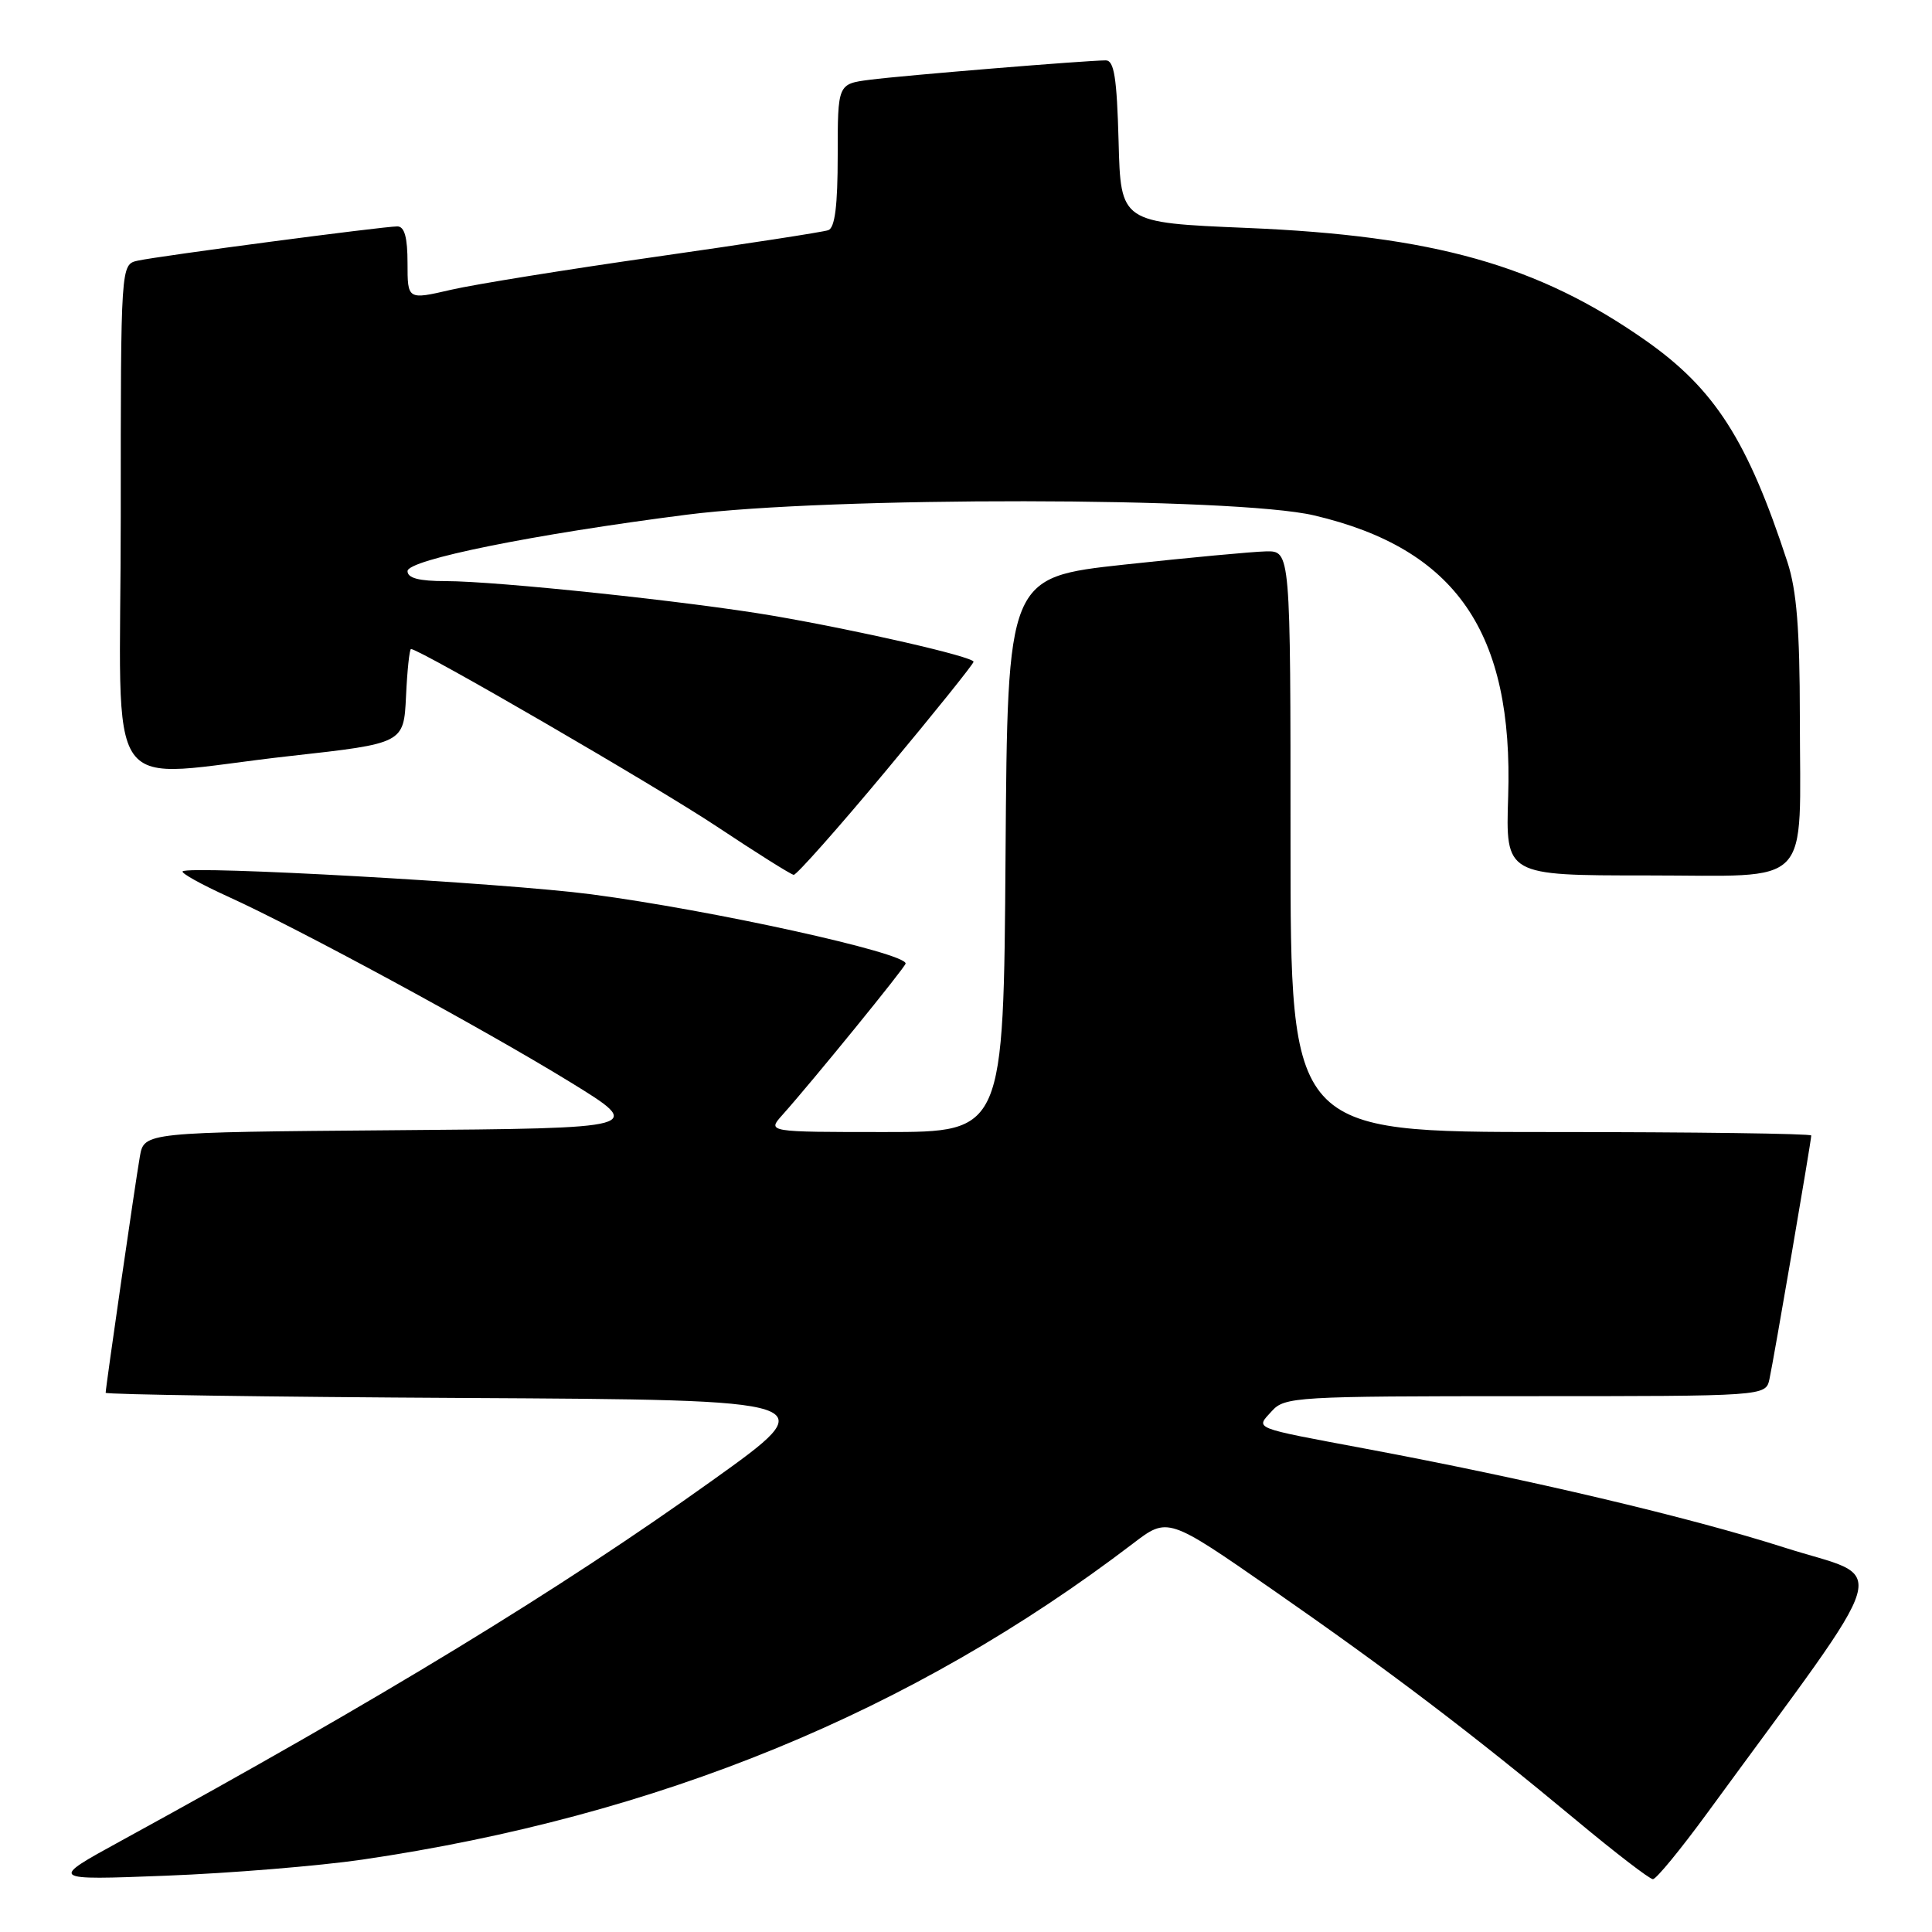 <?xml version="1.0" encoding="UTF-8" standalone="no"?>
<!DOCTYPE svg PUBLIC "-//W3C//DTD SVG 1.1//EN" "http://www.w3.org/Graphics/SVG/1.1/DTD/svg11.dtd" >
<svg xmlns="http://www.w3.org/2000/svg" xmlns:xlink="http://www.w3.org/1999/xlink" version="1.1" viewBox="0 0 256 256">
 <g >
 <path fill="currentColor"
d=" M 48.00 246.41 C 87.19 240.66 120.84 226.86 150.12 204.53 C 154.74 201.00 154.74 201.00 168.62 210.64 C 184.22 221.48 195.12 229.76 208.87 241.20 C 214.02 245.49 218.59 249.00 219.02 249.00 C 219.46 249.00 222.69 245.06 226.21 240.25 C 251.54 205.60 250.40 209.52 236.45 205.06 C 223.88 201.04 202.51 196.00 181.00 191.97 C 165.70 189.10 166.36 189.36 168.52 186.98 C 170.23 185.09 171.69 185.00 202.14 185.00 C 233.96 185.00 233.96 185.00 234.46 182.75 C 235.01 180.25 240.00 151.18 240.00 150.46 C 240.00 150.21 224.47 150.00 205.50 150.00 C 171.00 150.00 171.00 150.00 171.00 111.50 C 171.00 73.00 171.00 73.00 167.75 73.06 C 165.96 73.10 157.53 73.89 149.00 74.81 C 133.50 76.50 133.50 76.50 133.24 113.25 C 132.98 150.00 132.98 150.00 117.31 150.00 C 101.65 150.00 101.65 150.00 103.66 147.75 C 107.67 143.26 120.00 128.11 120.00 127.67 C 120.00 126.25 94.34 120.60 78.35 118.50 C 66.85 116.99 25.02 114.65 24.20 115.46 C 23.97 115.69 26.65 117.18 30.14 118.77 C 39.53 123.02 64.05 136.32 75.50 143.35 C 85.50 149.50 85.50 149.50 52.29 149.76 C 19.09 150.03 19.09 150.03 18.53 153.26 C 17.91 156.82 14.00 183.85 14.00 184.55 C 14.00 184.78 35.44 185.10 61.65 185.24 C 109.30 185.50 109.30 185.50 94.40 196.16 C 74.06 210.71 50.54 225.04 16.00 243.94 C 6.50 249.14 6.50 249.14 22.00 248.54 C 30.53 248.21 42.22 247.25 48.00 246.41 Z  M 117.42 102.10 C 123.79 94.46 129.00 87.97 129.00 87.69 C 129.00 87.03 113.94 83.57 102.49 81.60 C 91.47 79.71 65.87 77.00 59.03 77.00 C 55.52 77.00 54.00 76.60 54.00 75.68 C 54.00 74.17 70.67 70.80 91.00 68.20 C 109.93 65.78 163.68 65.84 174.11 68.29 C 192.92 72.70 200.55 83.76 199.84 105.56 C 199.50 116.00 199.50 116.00 218.23 116.00 C 240.49 116.00 238.50 118.06 238.49 95.00 C 238.48 83.39 238.07 78.25 236.85 74.50 C 231.57 58.34 227.22 51.55 218.05 45.11 C 203.80 35.12 190.02 31.23 165.18 30.20 C 148.50 29.50 148.50 29.50 148.22 18.75 C 147.99 10.29 147.63 8.00 146.52 8.00 C 143.99 8.00 119.62 10.00 115.25 10.57 C 111.00 11.12 111.00 11.12 111.00 20.59 C 111.00 27.27 110.63 30.19 109.75 30.50 C 109.06 30.75 98.83 32.32 87.00 34.01 C 75.17 35.70 62.91 37.67 59.75 38.40 C 54.00 39.73 54.00 39.73 54.00 34.87 C 54.00 31.46 53.60 30.00 52.65 30.00 C 50.77 30.00 20.98 33.93 18.25 34.54 C 16.00 35.04 16.00 35.04 16.00 68.52 C 16.00 107.20 13.01 102.99 38.50 100.17 C 53.50 98.50 53.50 98.50 53.80 92.25 C 53.96 88.81 54.26 86.00 54.46 86.00 C 55.62 86.00 87.03 104.23 95.00 109.53 C 100.22 113.00 104.80 115.88 105.17 115.92 C 105.53 115.96 111.05 109.75 117.42 102.10 Z "/>
</g>
</svg>